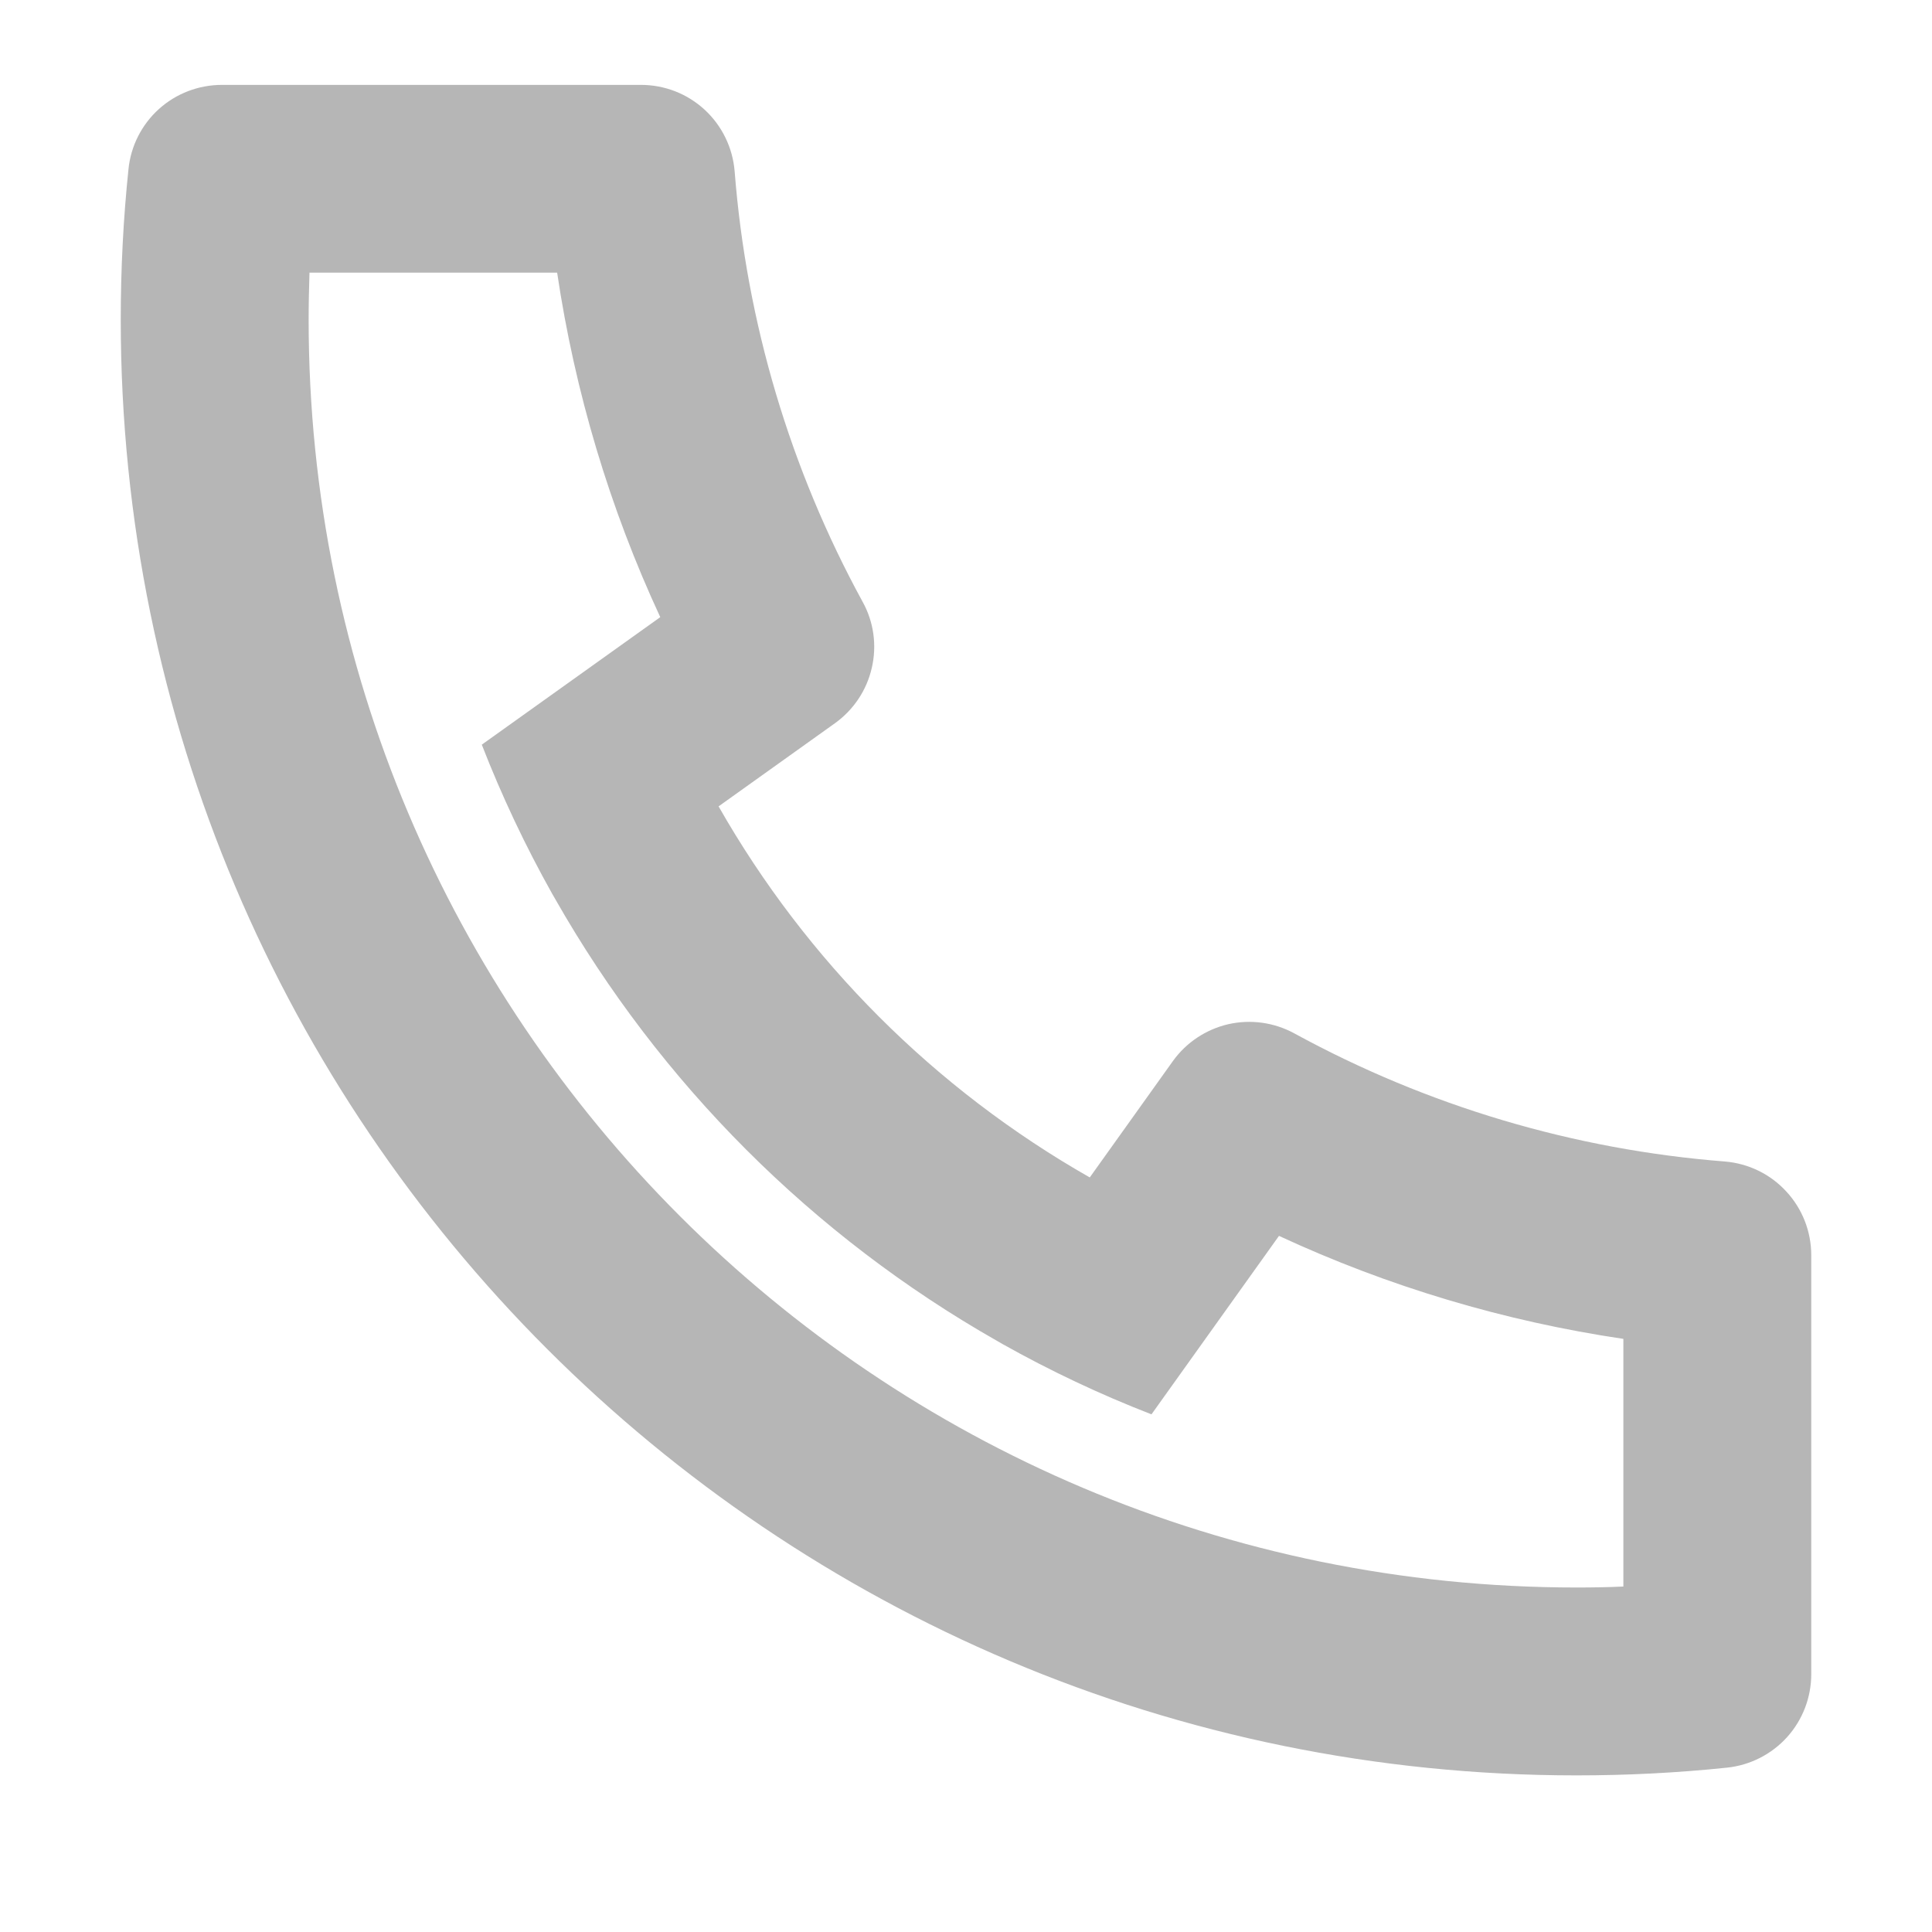 <svg width="16" height="16" viewBox="0 0 16 16" fill="none" xmlns="http://www.w3.org/2000/svg">
<path d="M5.951 6.678C6.681 7.96 7.743 9.021 9.025 9.751L9.713 8.788C9.823 8.634 9.987 8.525 10.172 8.482C10.358 8.44 10.552 8.467 10.719 8.558C11.819 9.159 13.034 9.521 14.284 9.619C14.479 9.635 14.661 9.723 14.793 9.867C14.926 10.01 15 10.199 15 10.395V13.865C15 14.057 14.929 14.243 14.8 14.386C14.671 14.529 14.493 14.619 14.302 14.639C13.889 14.682 13.474 14.703 13.056 14.703C6.398 14.703 1 9.305 1 2.647C1 2.229 1.021 1.813 1.064 1.401C1.083 1.21 1.173 1.032 1.316 0.903C1.459 0.774 1.645 0.703 1.838 0.703H5.308C5.504 0.703 5.692 0.776 5.836 0.909C5.98 1.042 6.068 1.224 6.084 1.419C6.182 2.669 6.543 3.884 7.144 4.984C7.236 5.15 7.263 5.345 7.22 5.53C7.178 5.716 7.069 5.879 6.914 5.99L5.951 6.678ZM3.99 6.167L5.468 5.111C5.048 4.206 4.761 3.245 4.614 2.258H2.563C2.559 2.387 2.556 2.517 2.556 2.647C2.556 8.446 7.256 13.147 13.056 13.147C13.185 13.147 13.315 13.145 13.444 13.139V11.088C12.458 10.942 11.497 10.655 10.592 10.235L9.536 11.713C9.111 11.548 8.698 11.353 8.301 11.13L8.256 11.104C6.73 10.236 5.467 8.972 4.599 7.447L4.573 7.402C4.35 7.004 4.155 6.591 3.99 6.167Z" fill="#B6B6B6"/>
</svg>
